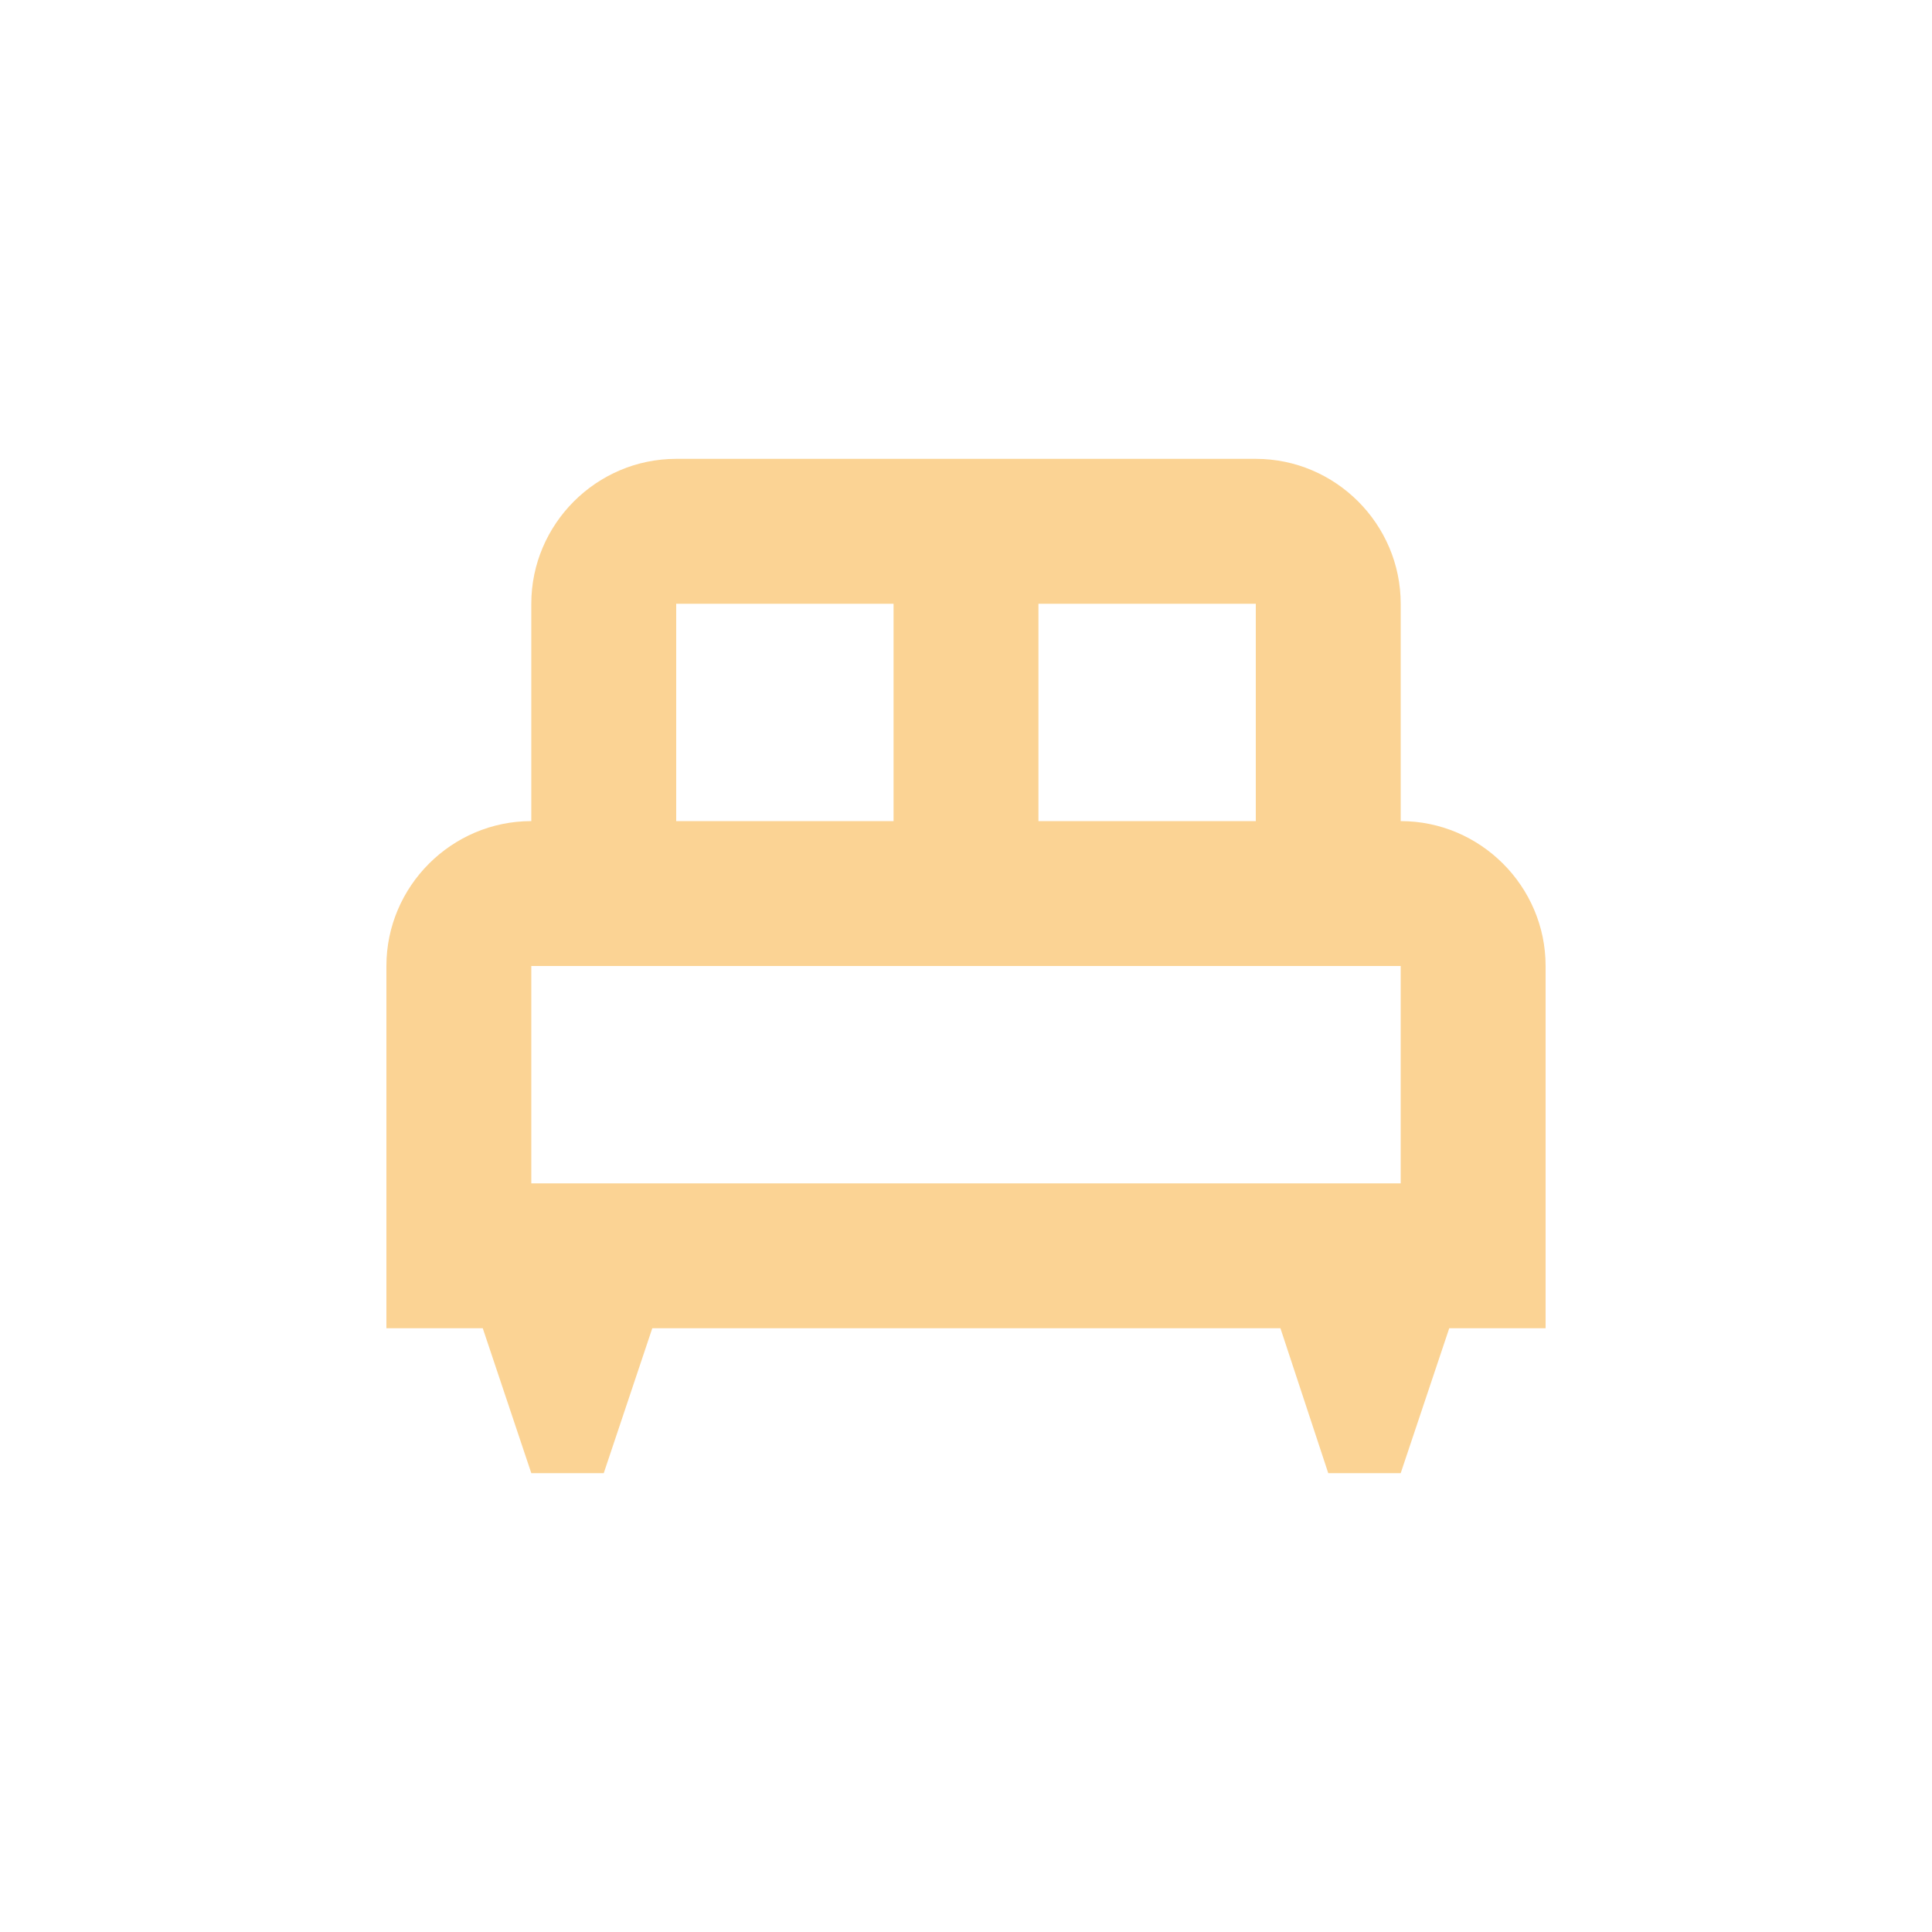 <svg width="32" height="32" viewBox="0 0 32 32" fill="none" xmlns="http://www.w3.org/2000/svg">
<g clip-path="url(#clip0_404_9205)">
<path d="M25.6 16C25.6 14.68 24.52 13.6 23.2 13.6V10C23.2 8.68 22.12 7.6 20.8 7.6H11.2C9.88 7.6 8.8 8.68 8.8 10V13.6C7.48 13.6 6.4 14.68 6.4 16V22H7.996L8.8 24.4H10L10.804 22H21.208L22 24.4H23.2L24.004 22H25.6V16ZM20.8 13.6H17.2V10H20.8V13.6ZM11.2 10H14.8V13.6H11.2V10ZM8.8 16H23.2V19.6H8.8V16Z" fill="#FBD394"/>
</g>
<defs>
<clipPath id="clip0_404_9205">
<rect width="32" height="32" fill="white"/>
</clipPath>
</defs>
</svg>
